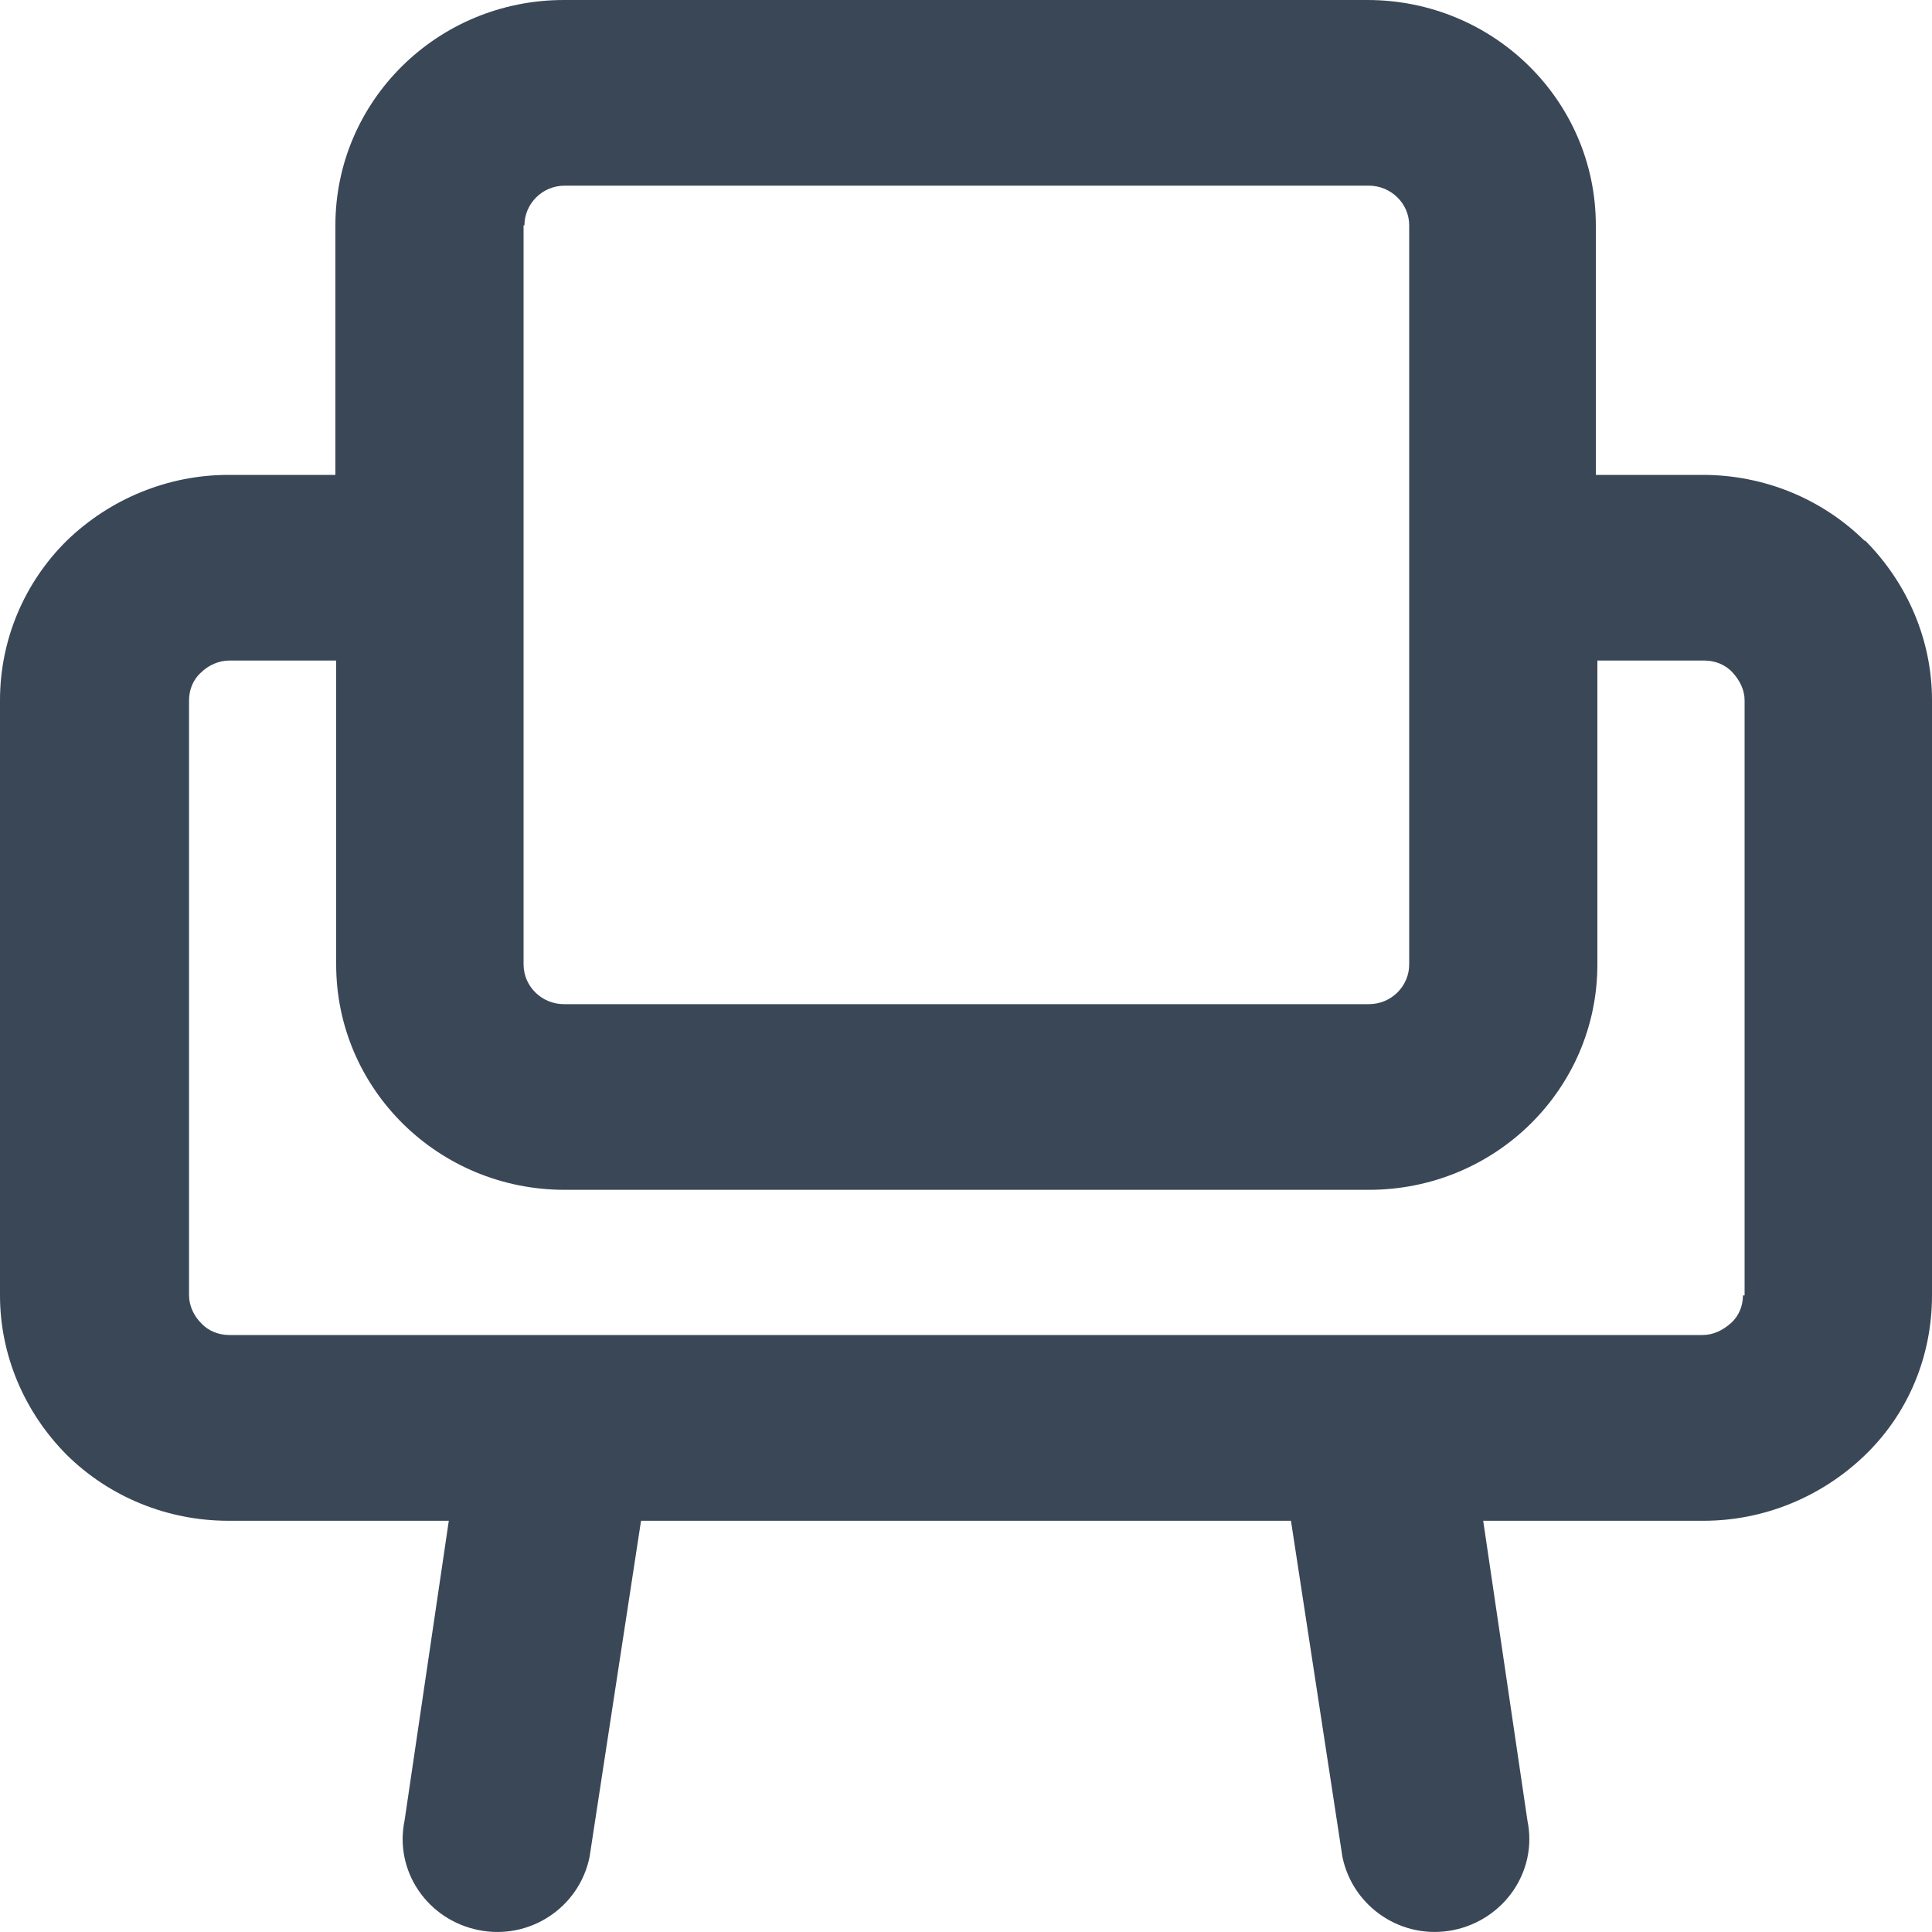 <svg width="20" height="20" viewBox="0 0 20 20" fill="none" xmlns="http://www.w3.org/2000/svg">
<path fill-rule="evenodd" clip-rule="evenodd" d="M19.301 5.597C18.859 5.162 18.26 4.916 17.627 4.916H16.52V2.333C16.52 1.043 15.462 0 14.155 0H5.837C4.53 0 3.472 1.043 3.472 2.333V4.916H2.365C1.74 4.916 1.141 5.162 0.691 5.597C0.25 6.033 0 6.624 0 7.249V13.41C0 14.026 0.25 14.617 0.691 15.061C1.132 15.496 1.732 15.743 2.365 15.743H4.646L4.188 18.847C4.08 19.364 4.421 19.873 4.954 19.98C5.479 20.087 5.995 19.75 6.103 19.224L6.636 15.743H13.364L13.897 19.224C14.005 19.742 14.513 20.087 15.046 19.98C15.57 19.873 15.92 19.372 15.812 18.847L15.354 15.743H17.635C18.26 15.743 18.859 15.496 19.309 15.061C19.759 14.625 20 14.034 20 13.41V7.249C20 6.632 19.75 6.041 19.309 5.597H19.301ZM5.429 2.333C5.429 2.111 5.612 1.922 5.845 1.922H14.171C14.396 1.922 14.588 2.103 14.588 2.333V5.877V9.984C14.588 10.206 14.405 10.395 14.171 10.395H5.837C5.612 10.395 5.42 10.214 5.42 9.984V2.333H5.429ZM18.043 13.41C18.043 13.516 18.002 13.623 17.918 13.697C17.835 13.771 17.735 13.82 17.627 13.82H2.373C2.265 13.82 2.157 13.779 2.082 13.697C2.007 13.623 1.957 13.516 1.957 13.41V7.249C1.957 7.142 1.998 7.035 2.082 6.961C2.157 6.887 2.265 6.838 2.373 6.838H3.48V9.984C3.48 11.274 4.538 12.317 5.845 12.317H14.171C15.479 12.317 16.536 11.274 16.536 9.984V6.838H17.644C17.752 6.838 17.86 6.879 17.935 6.961C18.01 7.043 18.06 7.142 18.06 7.249V13.41H18.043Z" fill="#3A4757"/>
</svg>